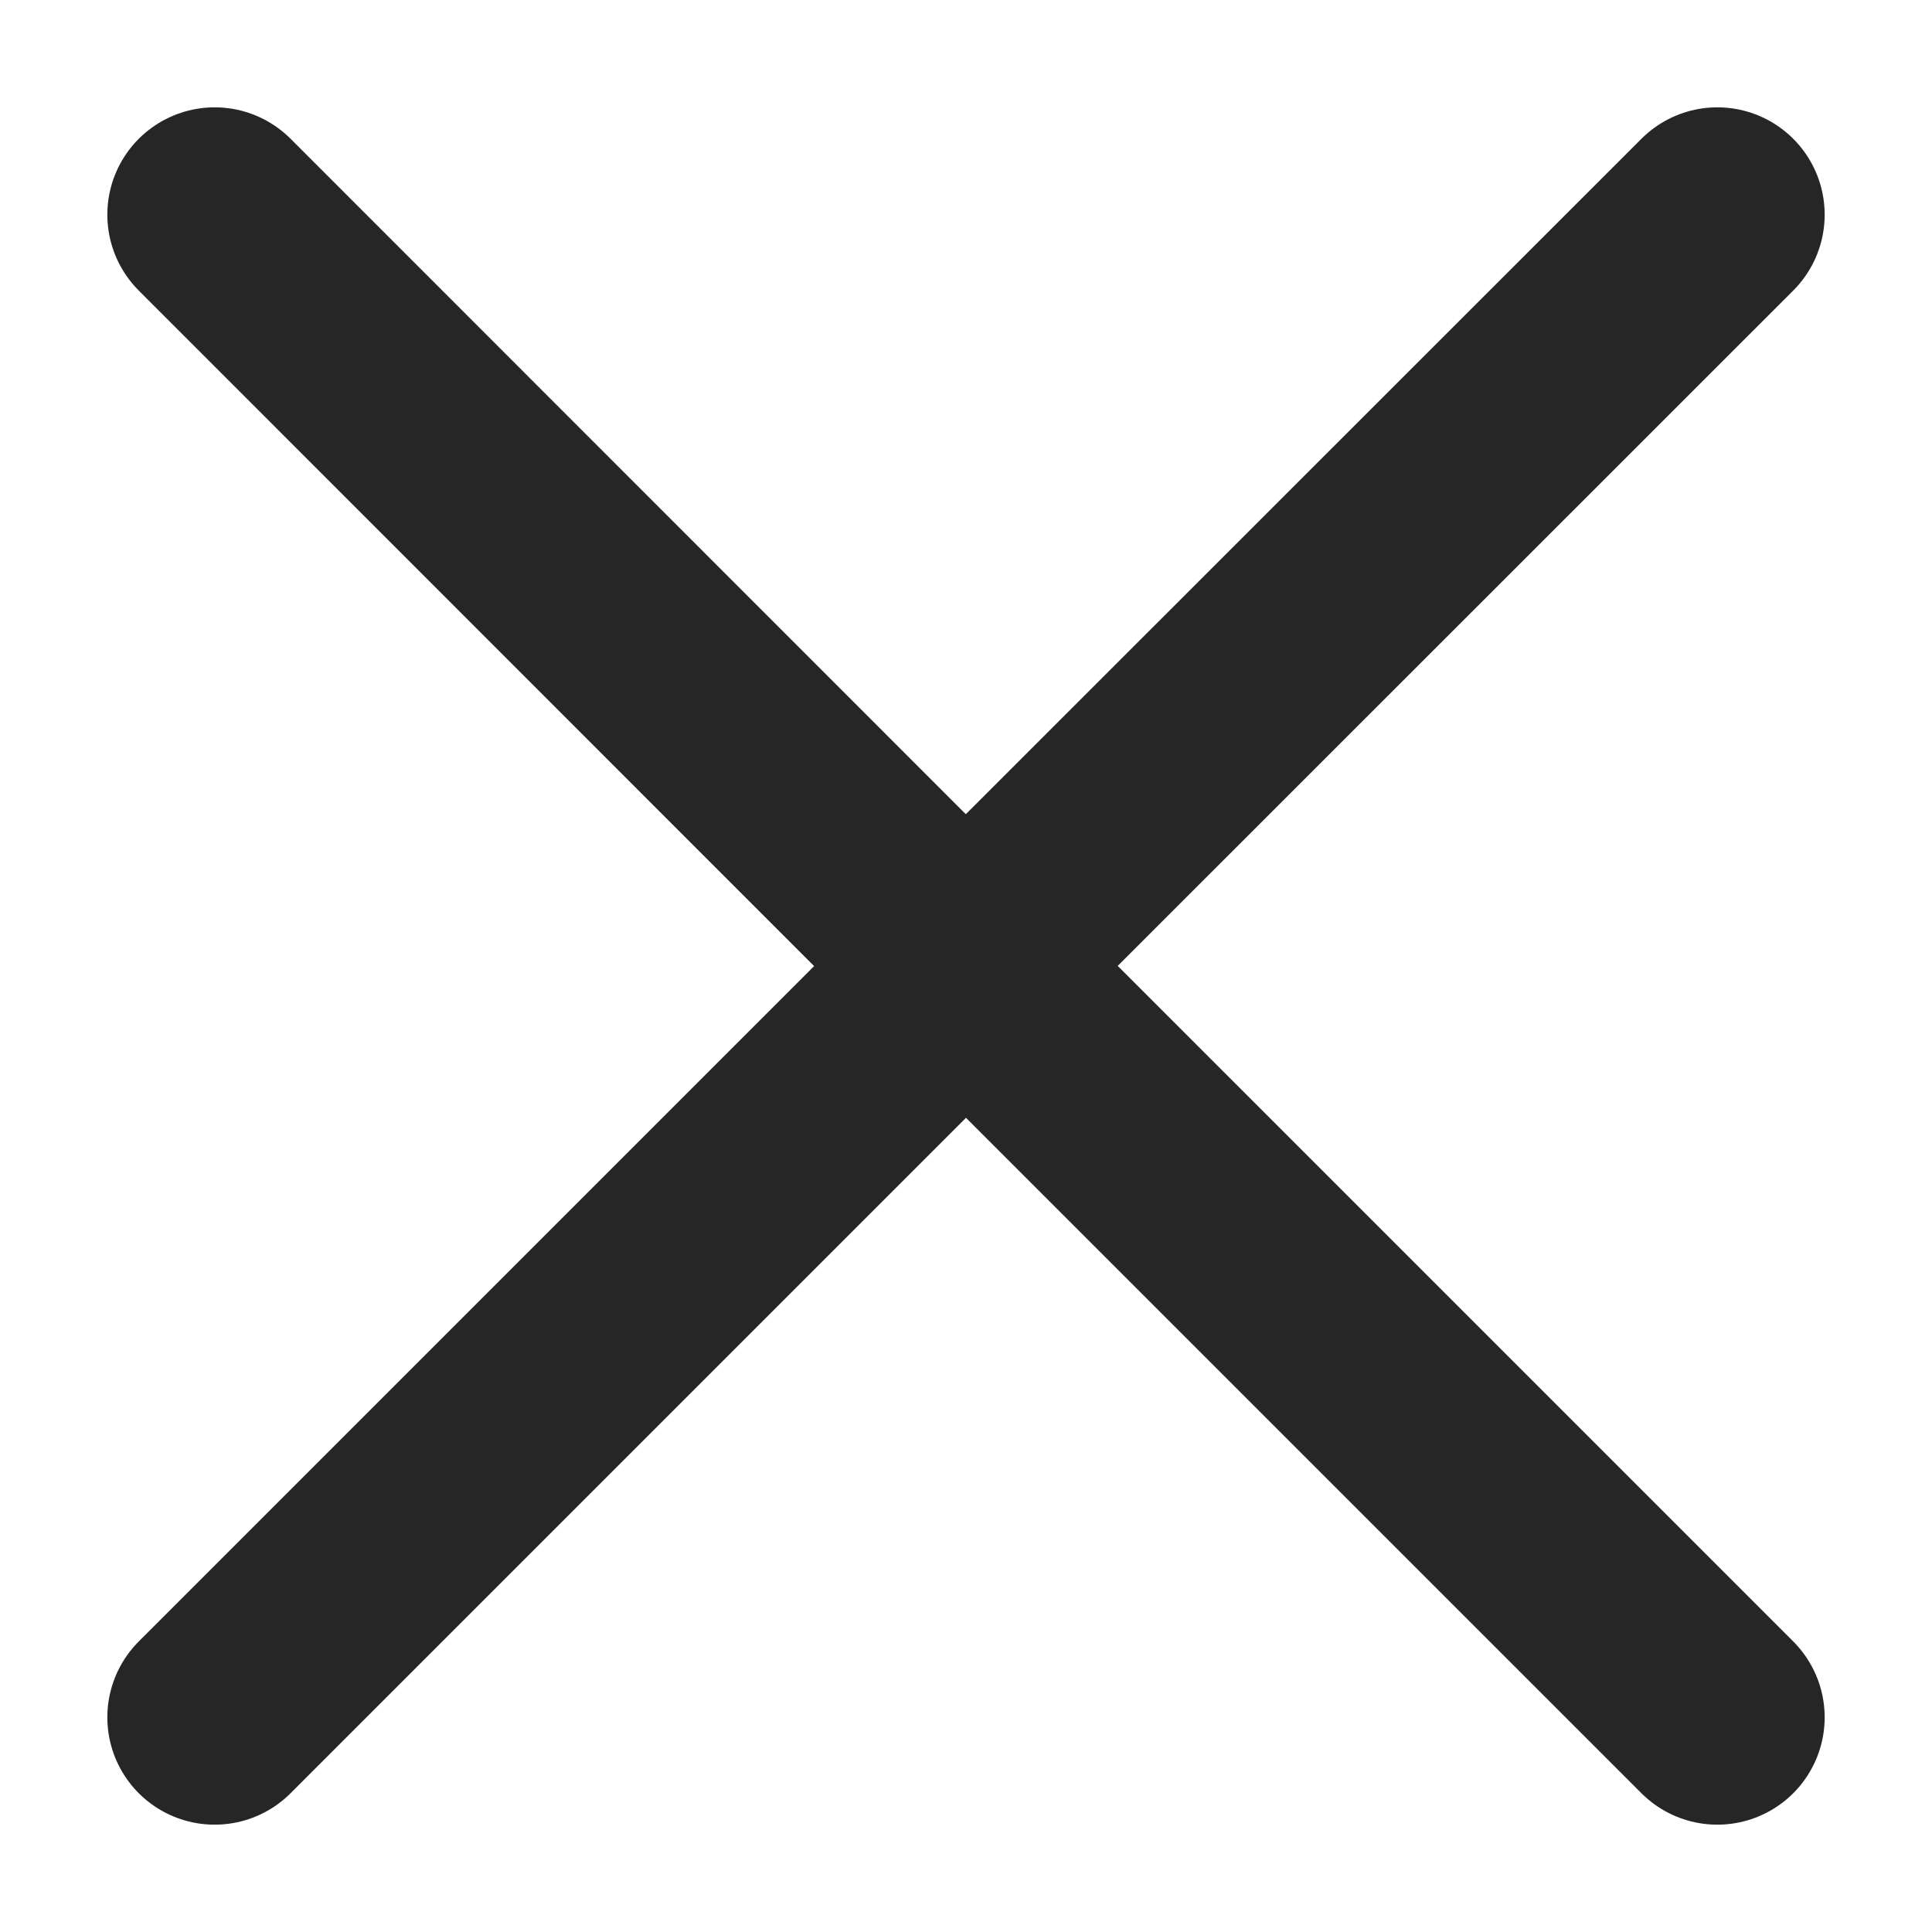 <svg width="9" height="9" viewBox="0 0 9 9" fill="none" xmlns="http://www.w3.org/2000/svg">
<path d="M1 8L4.5 4.5L8 8M8 1L4.499 4.5L1 1" stroke="#262626" stroke-linecap="round" stroke-linejoin="round"/>
</svg>
